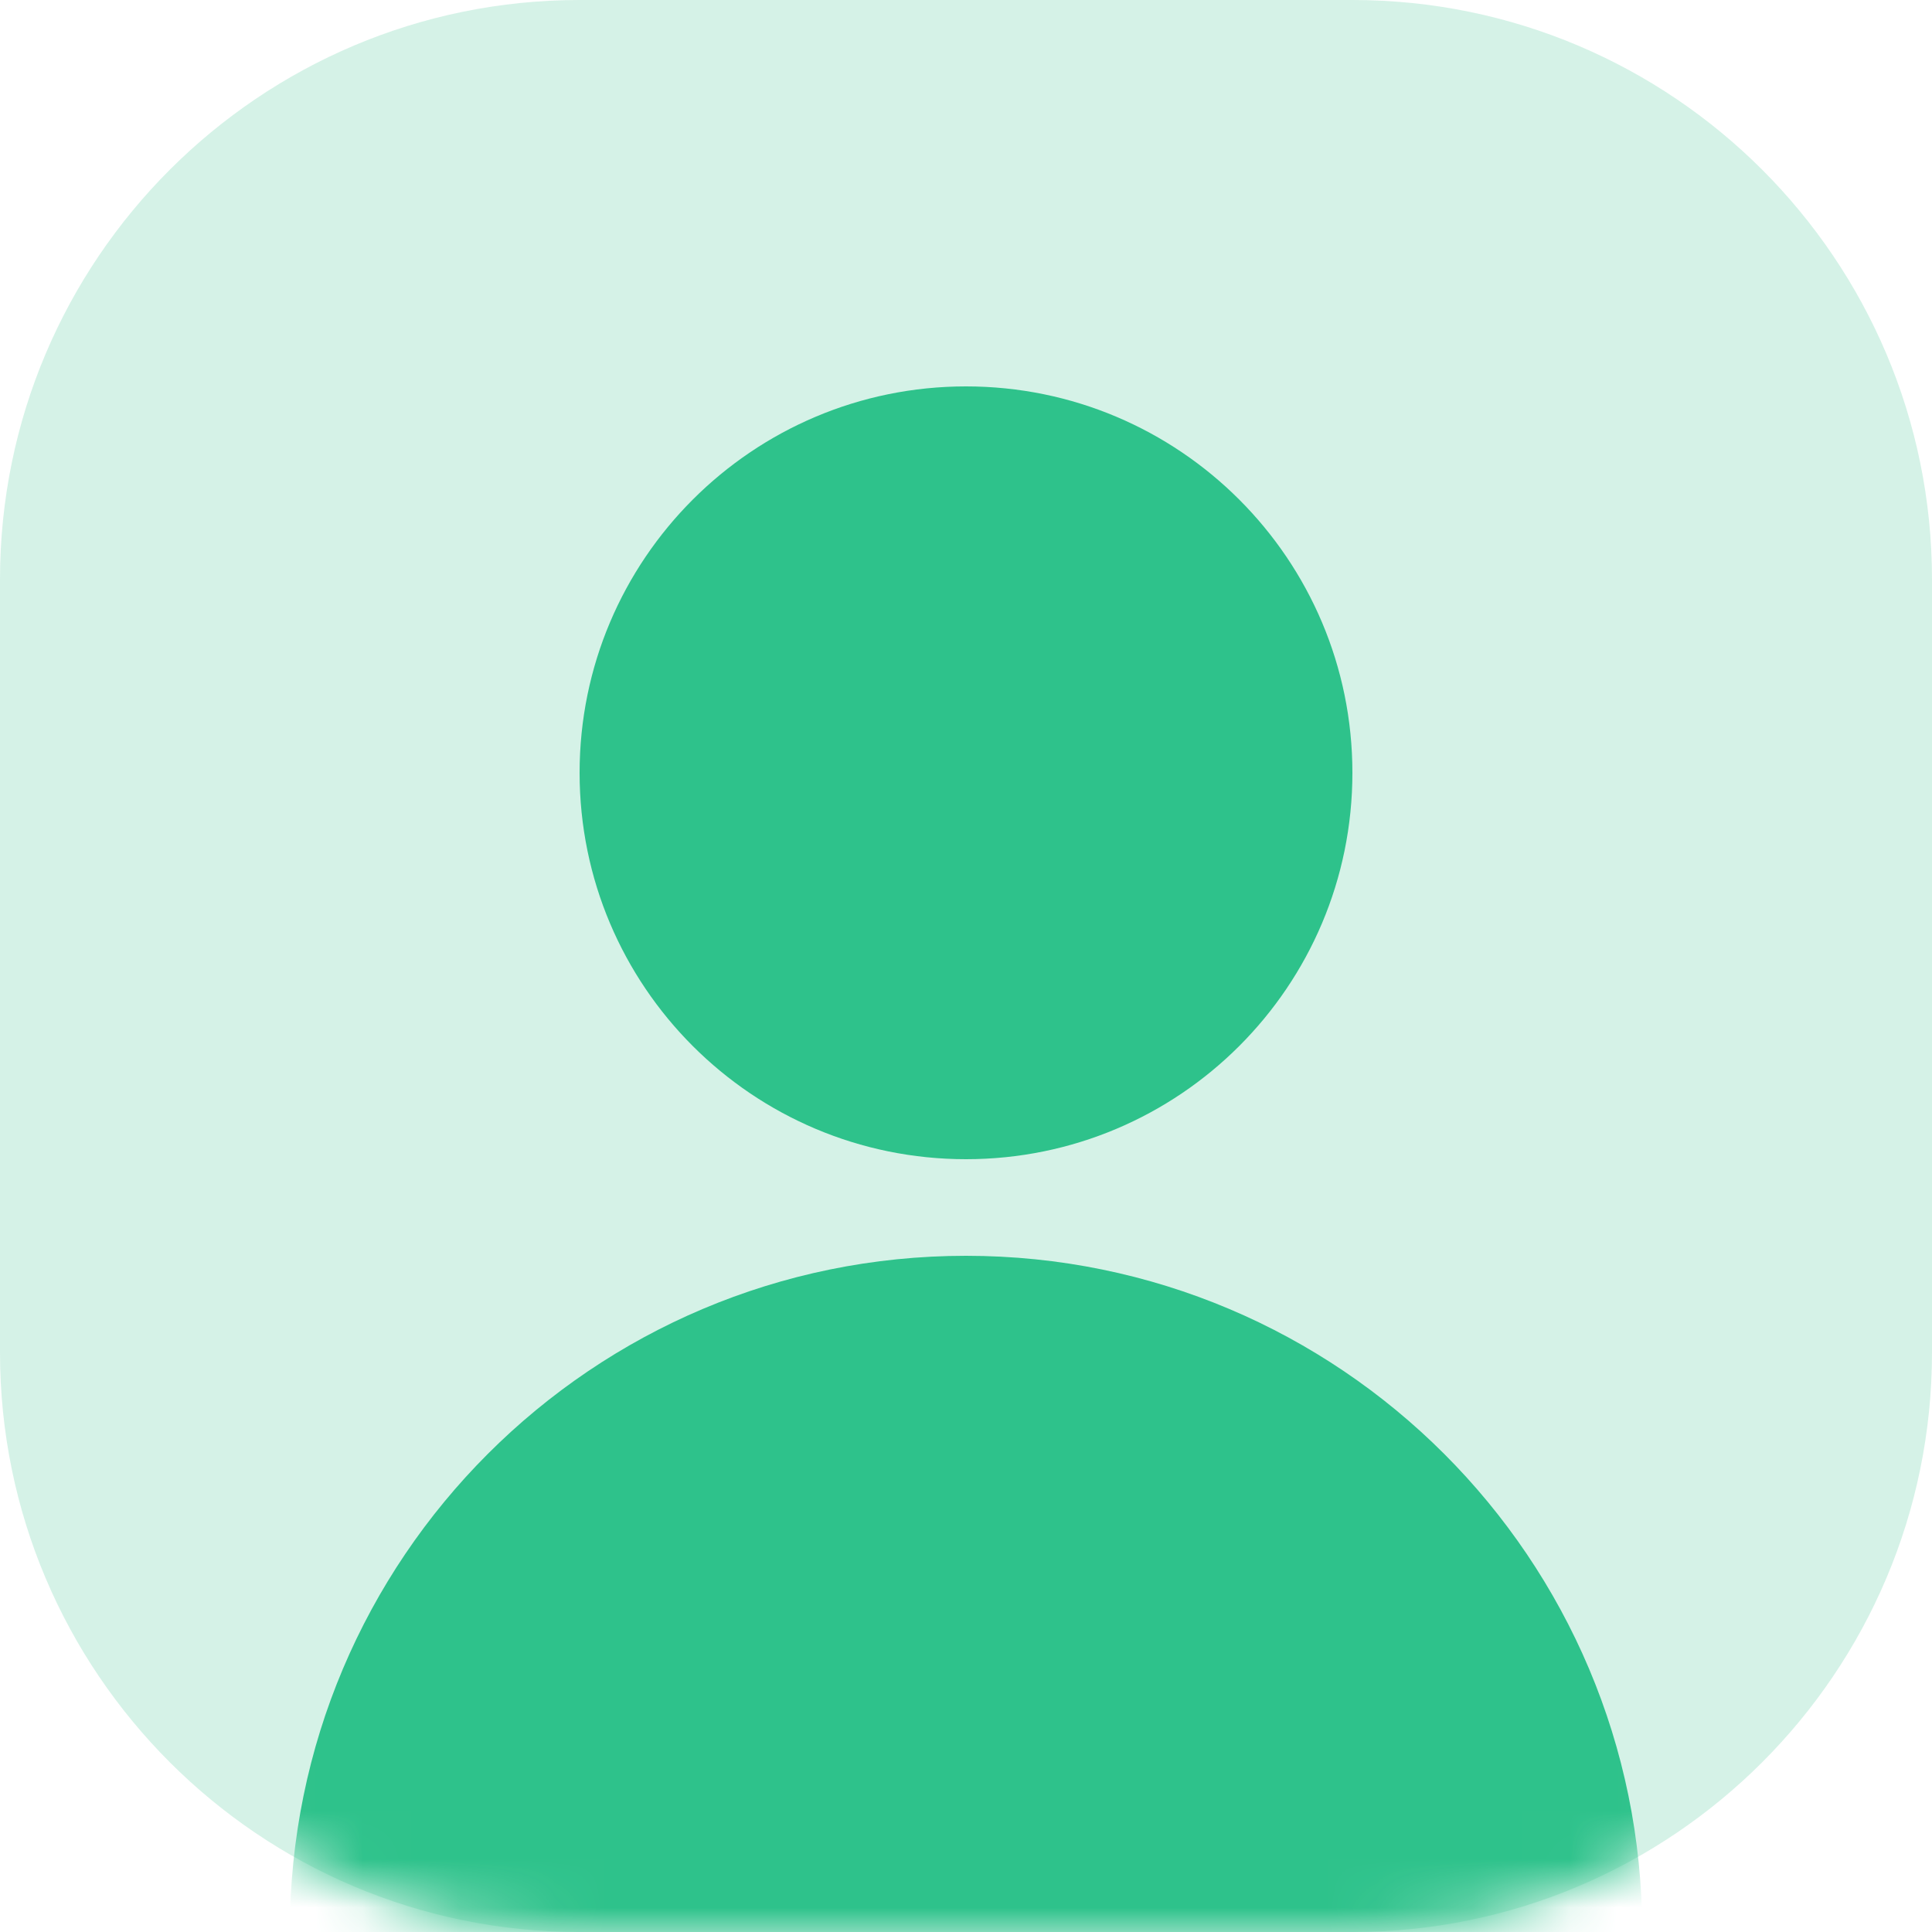 <svg xmlns="http://www.w3.org/2000/svg" width="40" height="40" fill="none" viewBox="0 0 40 40">
    <path fill="#2EC28B" fill-opacity=".2" d="M28 0H12C5.373 0 0 5.373 0 12v16c0 6.627 5.373 12 12 12h16c6.627 0 12-5.373 12-12V12c0-6.627-5.373-12-12-12z"/>
    <mask id="gkgznhij2a" width="40" height="40" x="0" y="0" maskUnits="userSpaceOnUse">
        <path fill="#2EC28B" d="M28 0H12C5.373 0 0 5.373 0 12v16c0 6.627 5.373 12 12 12h16c6.627 0 12-5.373 12-12V12c0-6.627-5.373-12-12-12z"/>
    </mask>
    <g mask="url(#gkgznhij2a)">
        <path fill="#2EC28B" fill-rule="evenodd" d="M20 24c4.418 0 8-3.581 8-8 0-4.418-3.582-8-8-8s-8 3.582-8 8c0 4.419 3.582 8 8 8zm0 30c7.732 0 14-6.268 14-14s-6.268-14-14-14S6 32.268 6 40s6.268 14 14 14z" clip-rule="evenodd"/>
    </g>
</svg>

